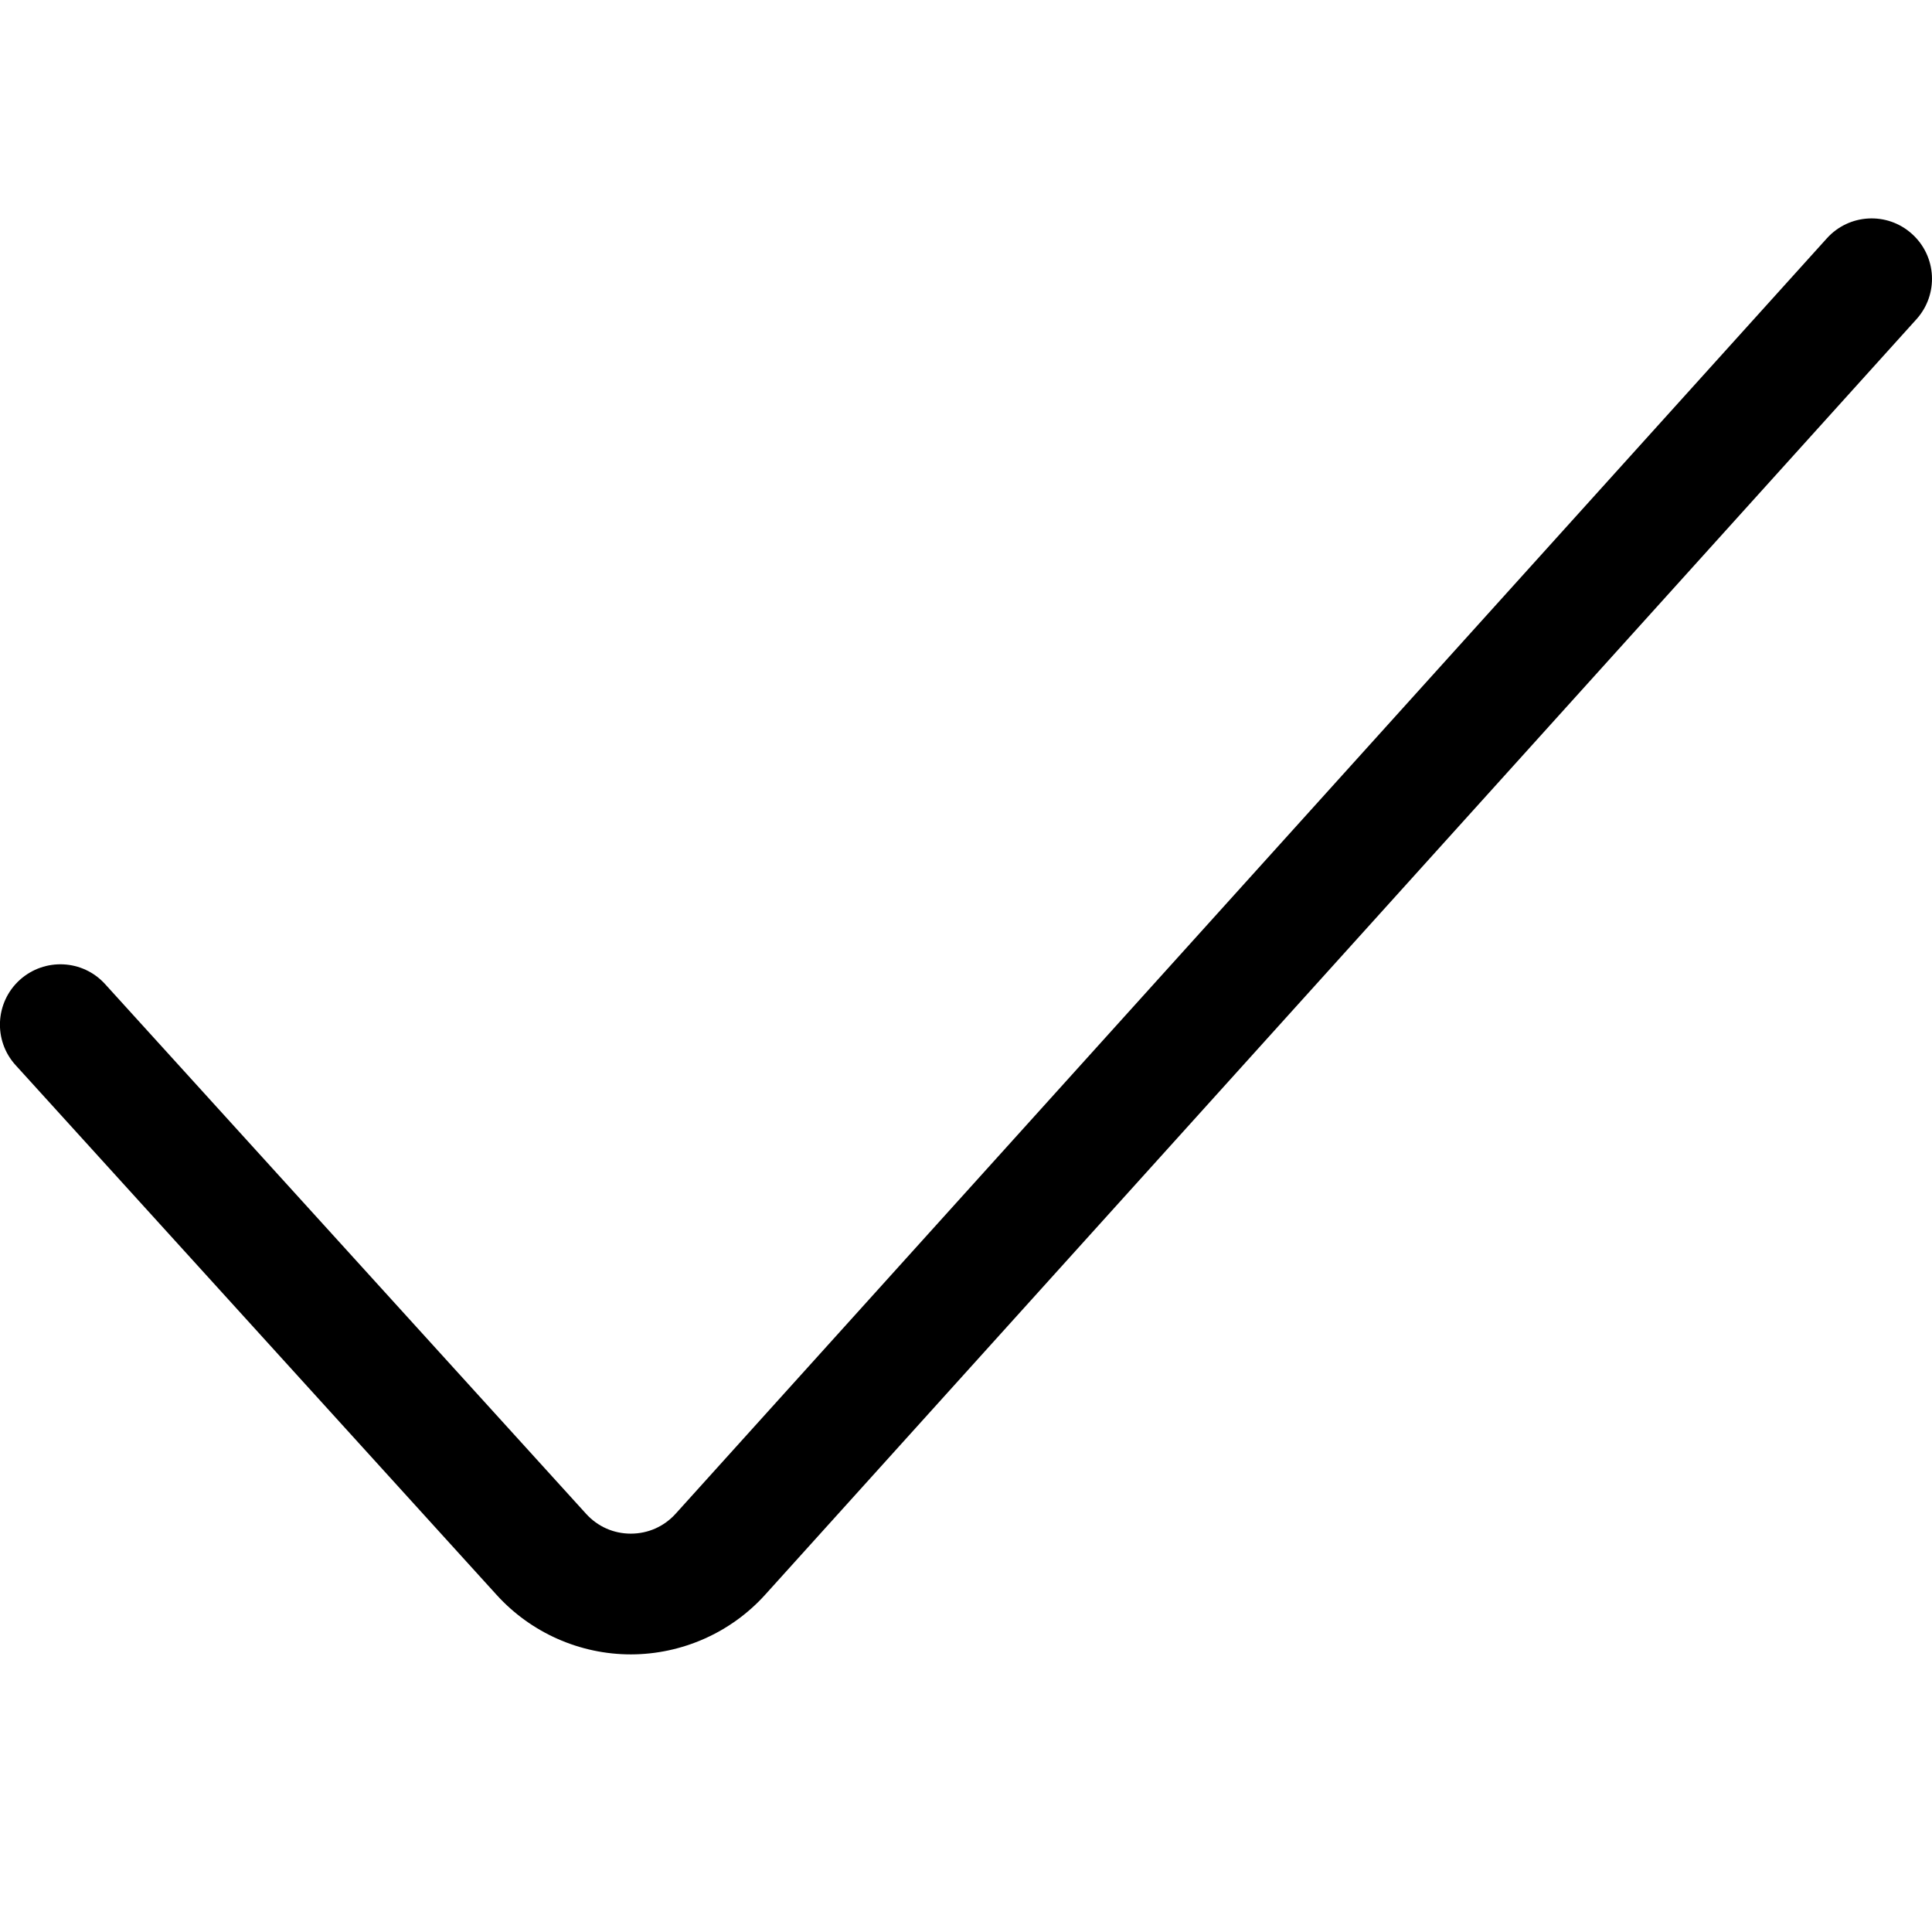 <svg xmlns="http://www.w3.org/2000/svg" viewBox="0 0 32 32"><!--! Font Icona - https://fonticona.com | License - https://fonticona.com/license | Copyright 2022 FontIcona.com --><path d="M10.449,27.402c-0.845,0-1.654-0.359-2.222-0.984l-7.968-8.775c-0.372-0.408-0.341-1.041,0.068-1.412c0.41-0.37,1.042-0.341,1.413,0.068l7.968,8.775c0.192,0.211,0.455,0.328,0.741,0.328c0,0,0.001,0,0.001,0c0.286-0.001,0.549-0.118,0.741-0.33L30.258,3.948c0.369-0.41,1.002-0.444,1.412-0.072c0.41,0.37,0.442,1.002,0.072,1.412L12.675,26.412c-0.566,0.628-1.377,0.988-2.223,0.99C10.451,27.402,10.45,27.402,10.449,27.402z"/></svg>